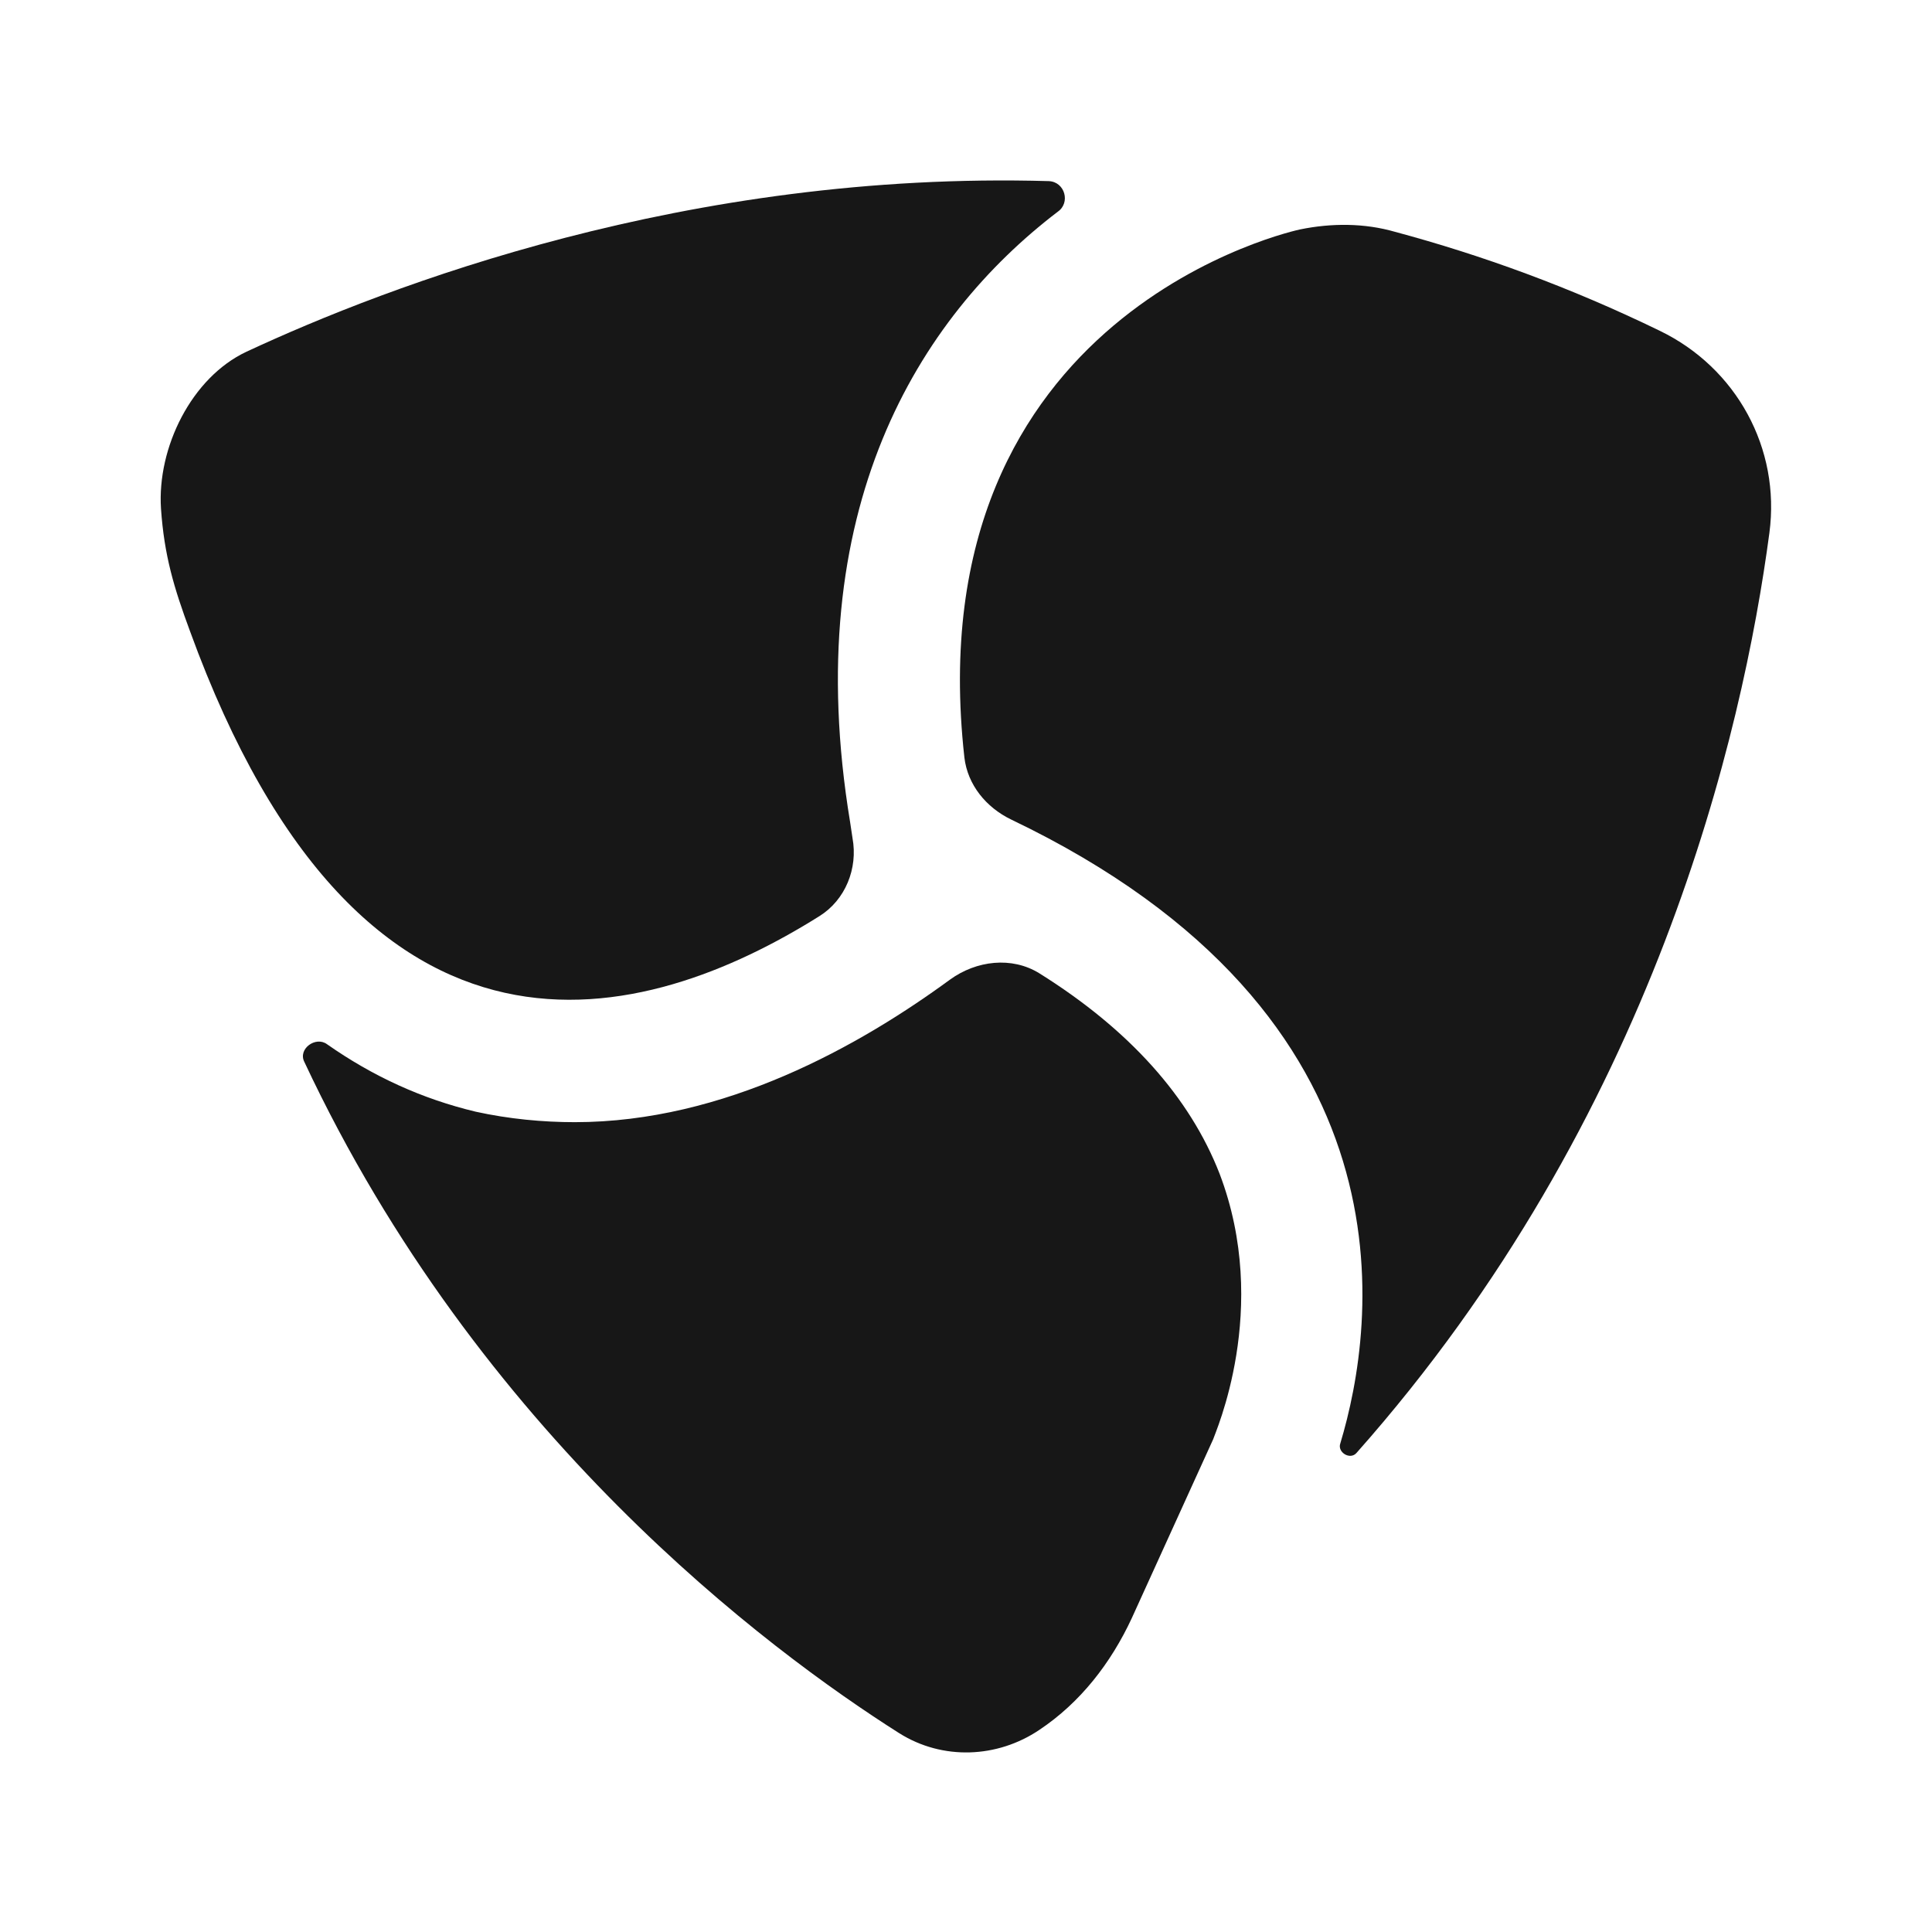 <svg width="24" height="24" viewBox="0 0 24 24" fill="none" xmlns="http://www.w3.org/2000/svg">
<path d="M15.07 17.88L14.06 20.1C13.8 20.66 13.42 21.15 12.91 21.49C12.39 21.84 11.71 21.87 11.17 21.53C9.53 20.49 5.95 17.82 3.78 13.19C3.7 13.03 3.92 12.87 4.06 12.97C4.63 13.37 5.24 13.65 5.91 13.81C6.32 13.9 6.74 13.94 7.14 13.94C9 13.94 10.68 12.99 11.8 12.17C12.13 11.93 12.57 11.88 12.91 12.09C14.03 12.79 14.78 13.63 15.15 14.58C15.79 16.26 15.09 17.81 15.07 17.88Z" fill="#171717"/>
<path d="M16.85 18.05C16.77 18.14 16.61 18.04 16.65 17.93C17.09 16.47 17.66 12.62 12.56 10.18C12.25 10.03 12.02 9.75 11.98 9.41C11.36 3.85 16.15 2.85 16.15 2.85C16.54 2.77 16.95 2.77 17.33 2.88C18.41 3.17 19.51 3.57 20.62 4.11C21.57 4.57 22.12 5.57 21.98 6.62C21.65 9.1 20.55 13.88 16.85 18.05Z" fill="#171717"/>
<path d="M10.56 10.21L10.59 10.41C10.66 10.79 10.5 11.18 10.18 11.38C8.03 12.73 4.51 13.75 2.36 7.84C2.16 7.3 2.04 6.9 2 6.32C1.95 5.56 2.38 4.69 3.06 4.37C4.82 3.55 8.54 2.12 13.03 2.25C13.23 2.26 13.3 2.52 13.14 2.63C11.41 3.95 9.92 6.33 10.56 10.21Z" fill="#171717"/>
</svg>
